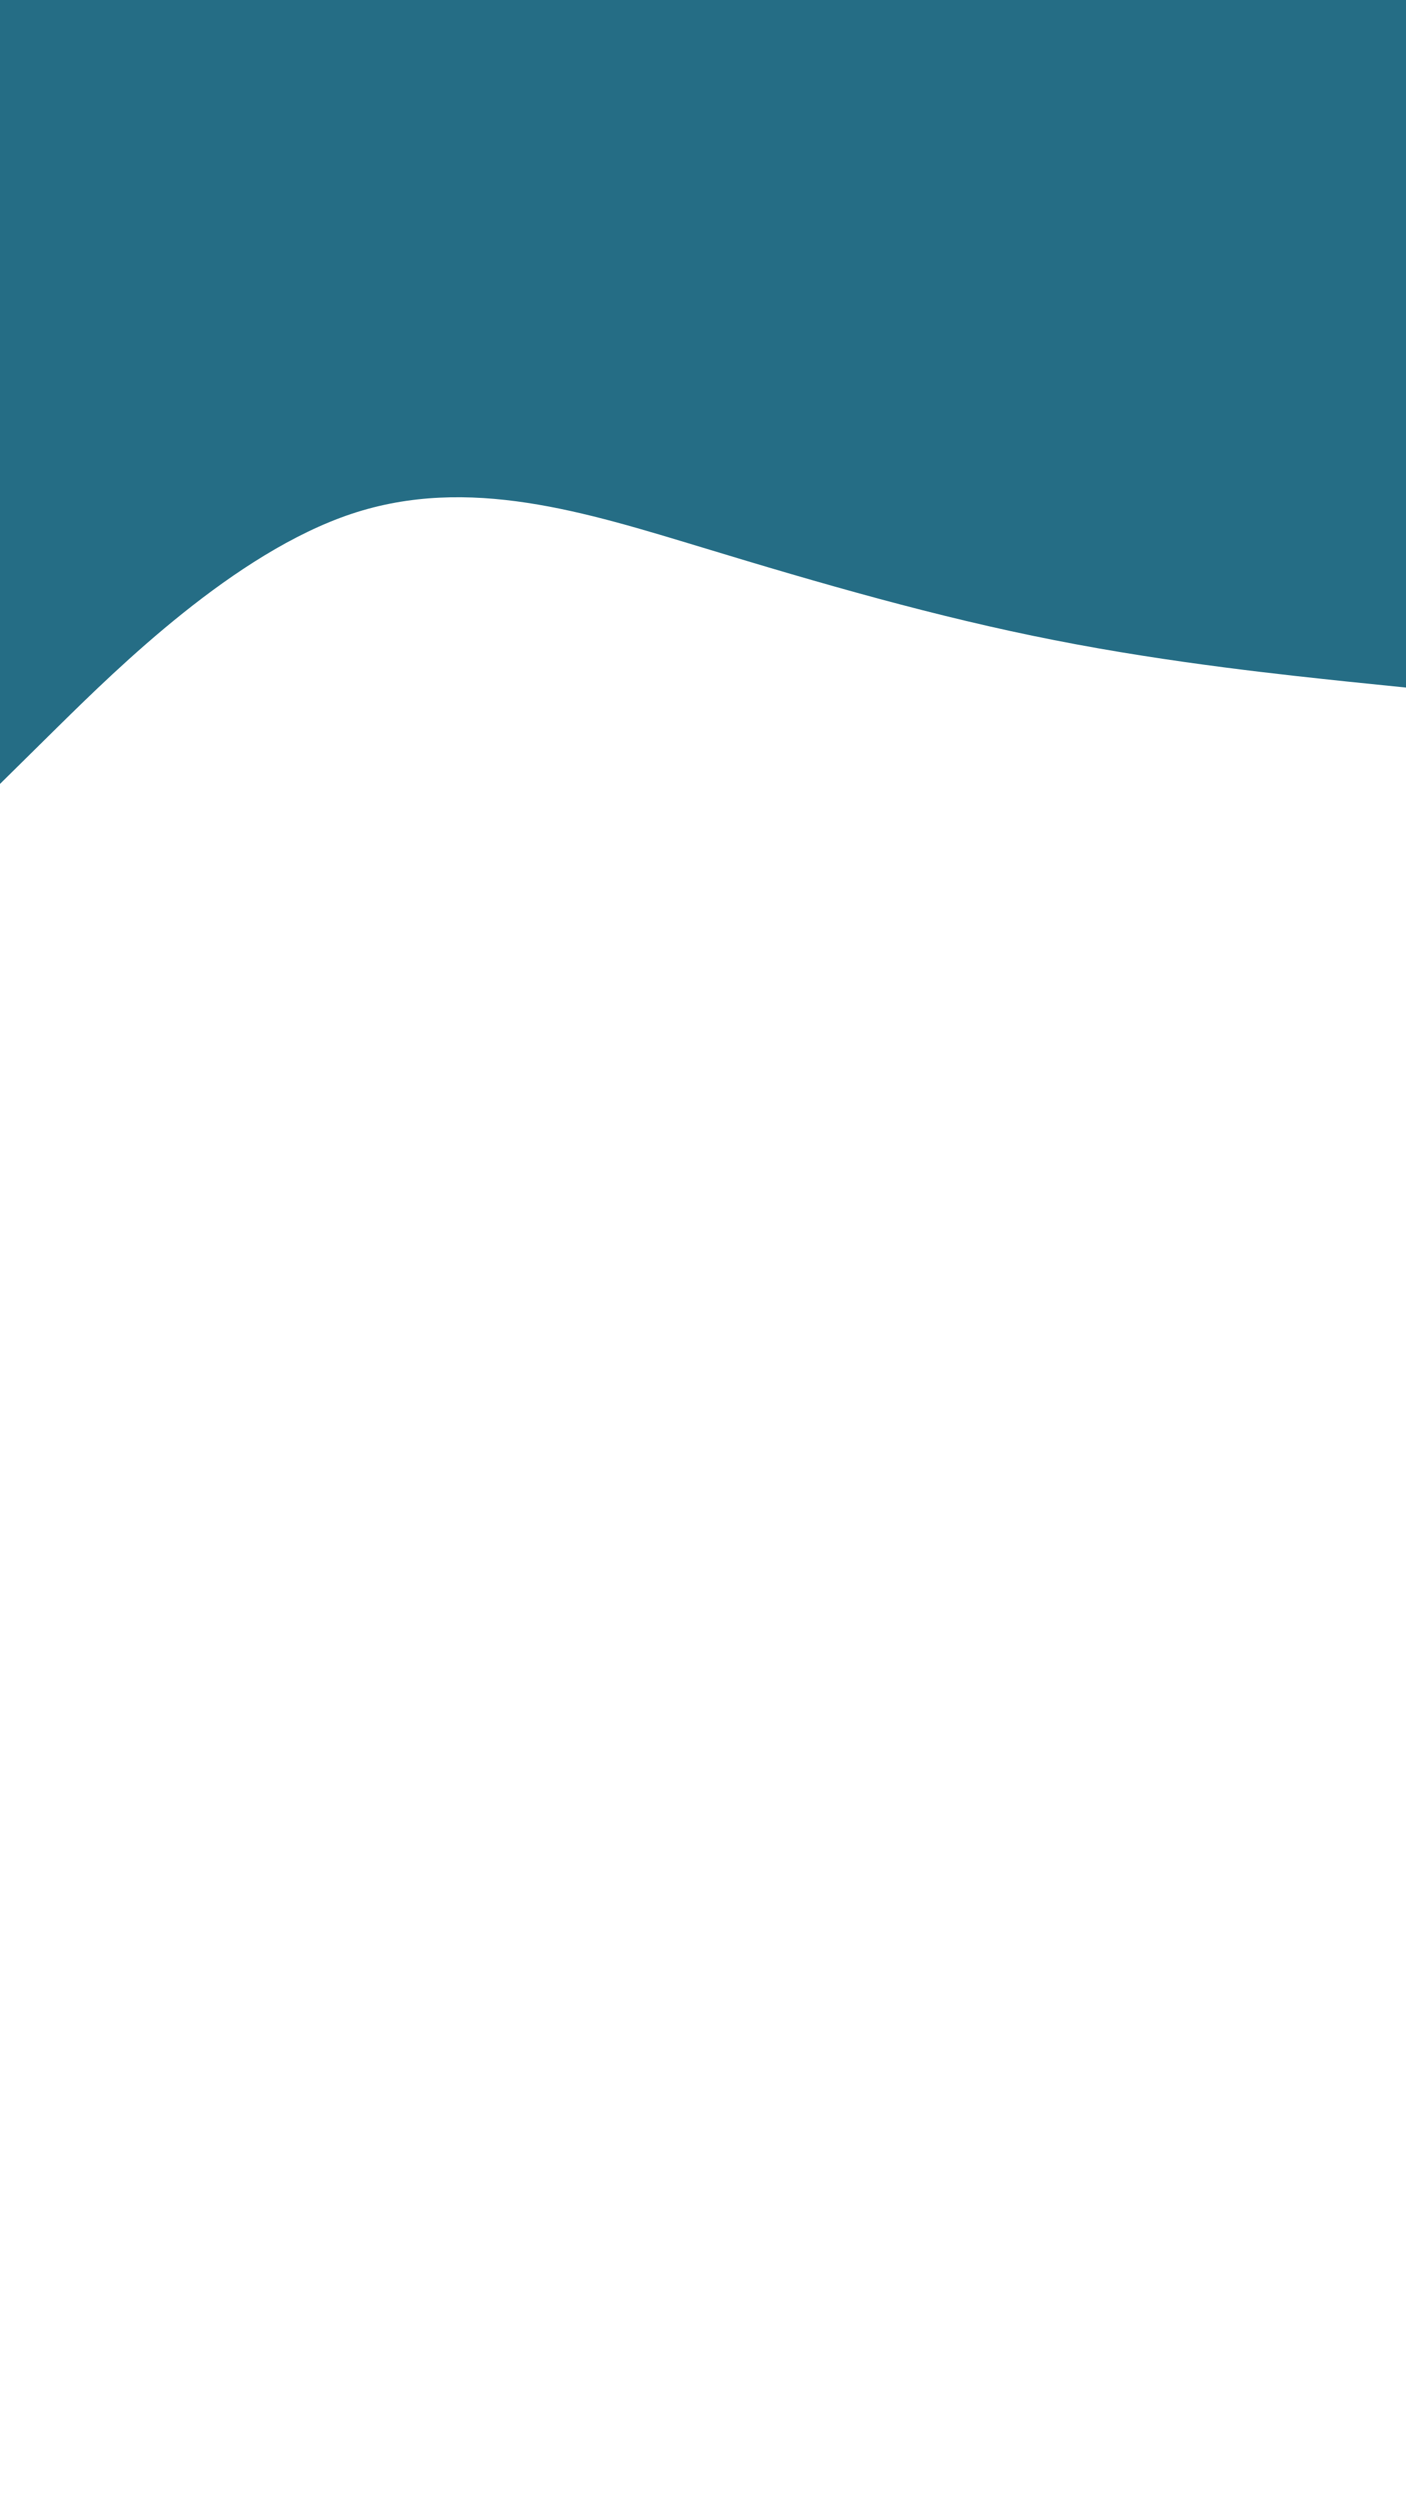 <svg id="visual" viewBox="0 0 540 960" width="540" height="960" xmlns="http://www.w3.org/2000/svg" xmlns:xlink="http://www.w3.org/1999/xlink" version="1.1"><path d="M0 301L22.5 278.8C45 256.7 90 212.3 135 197.3C180 182.3 225 196.7 270 210.3C315 224 360 237 405 245.8C450 254.7 495 259.3 517.5 261.7L540 264L540 0L517.5 0C495 0 450 0 405 0C360 0 315 0 270 0C225 0 180 0 135 0C90 0 45 0 22.5 0L0 0Z" fill="#256D85"></path></svg>